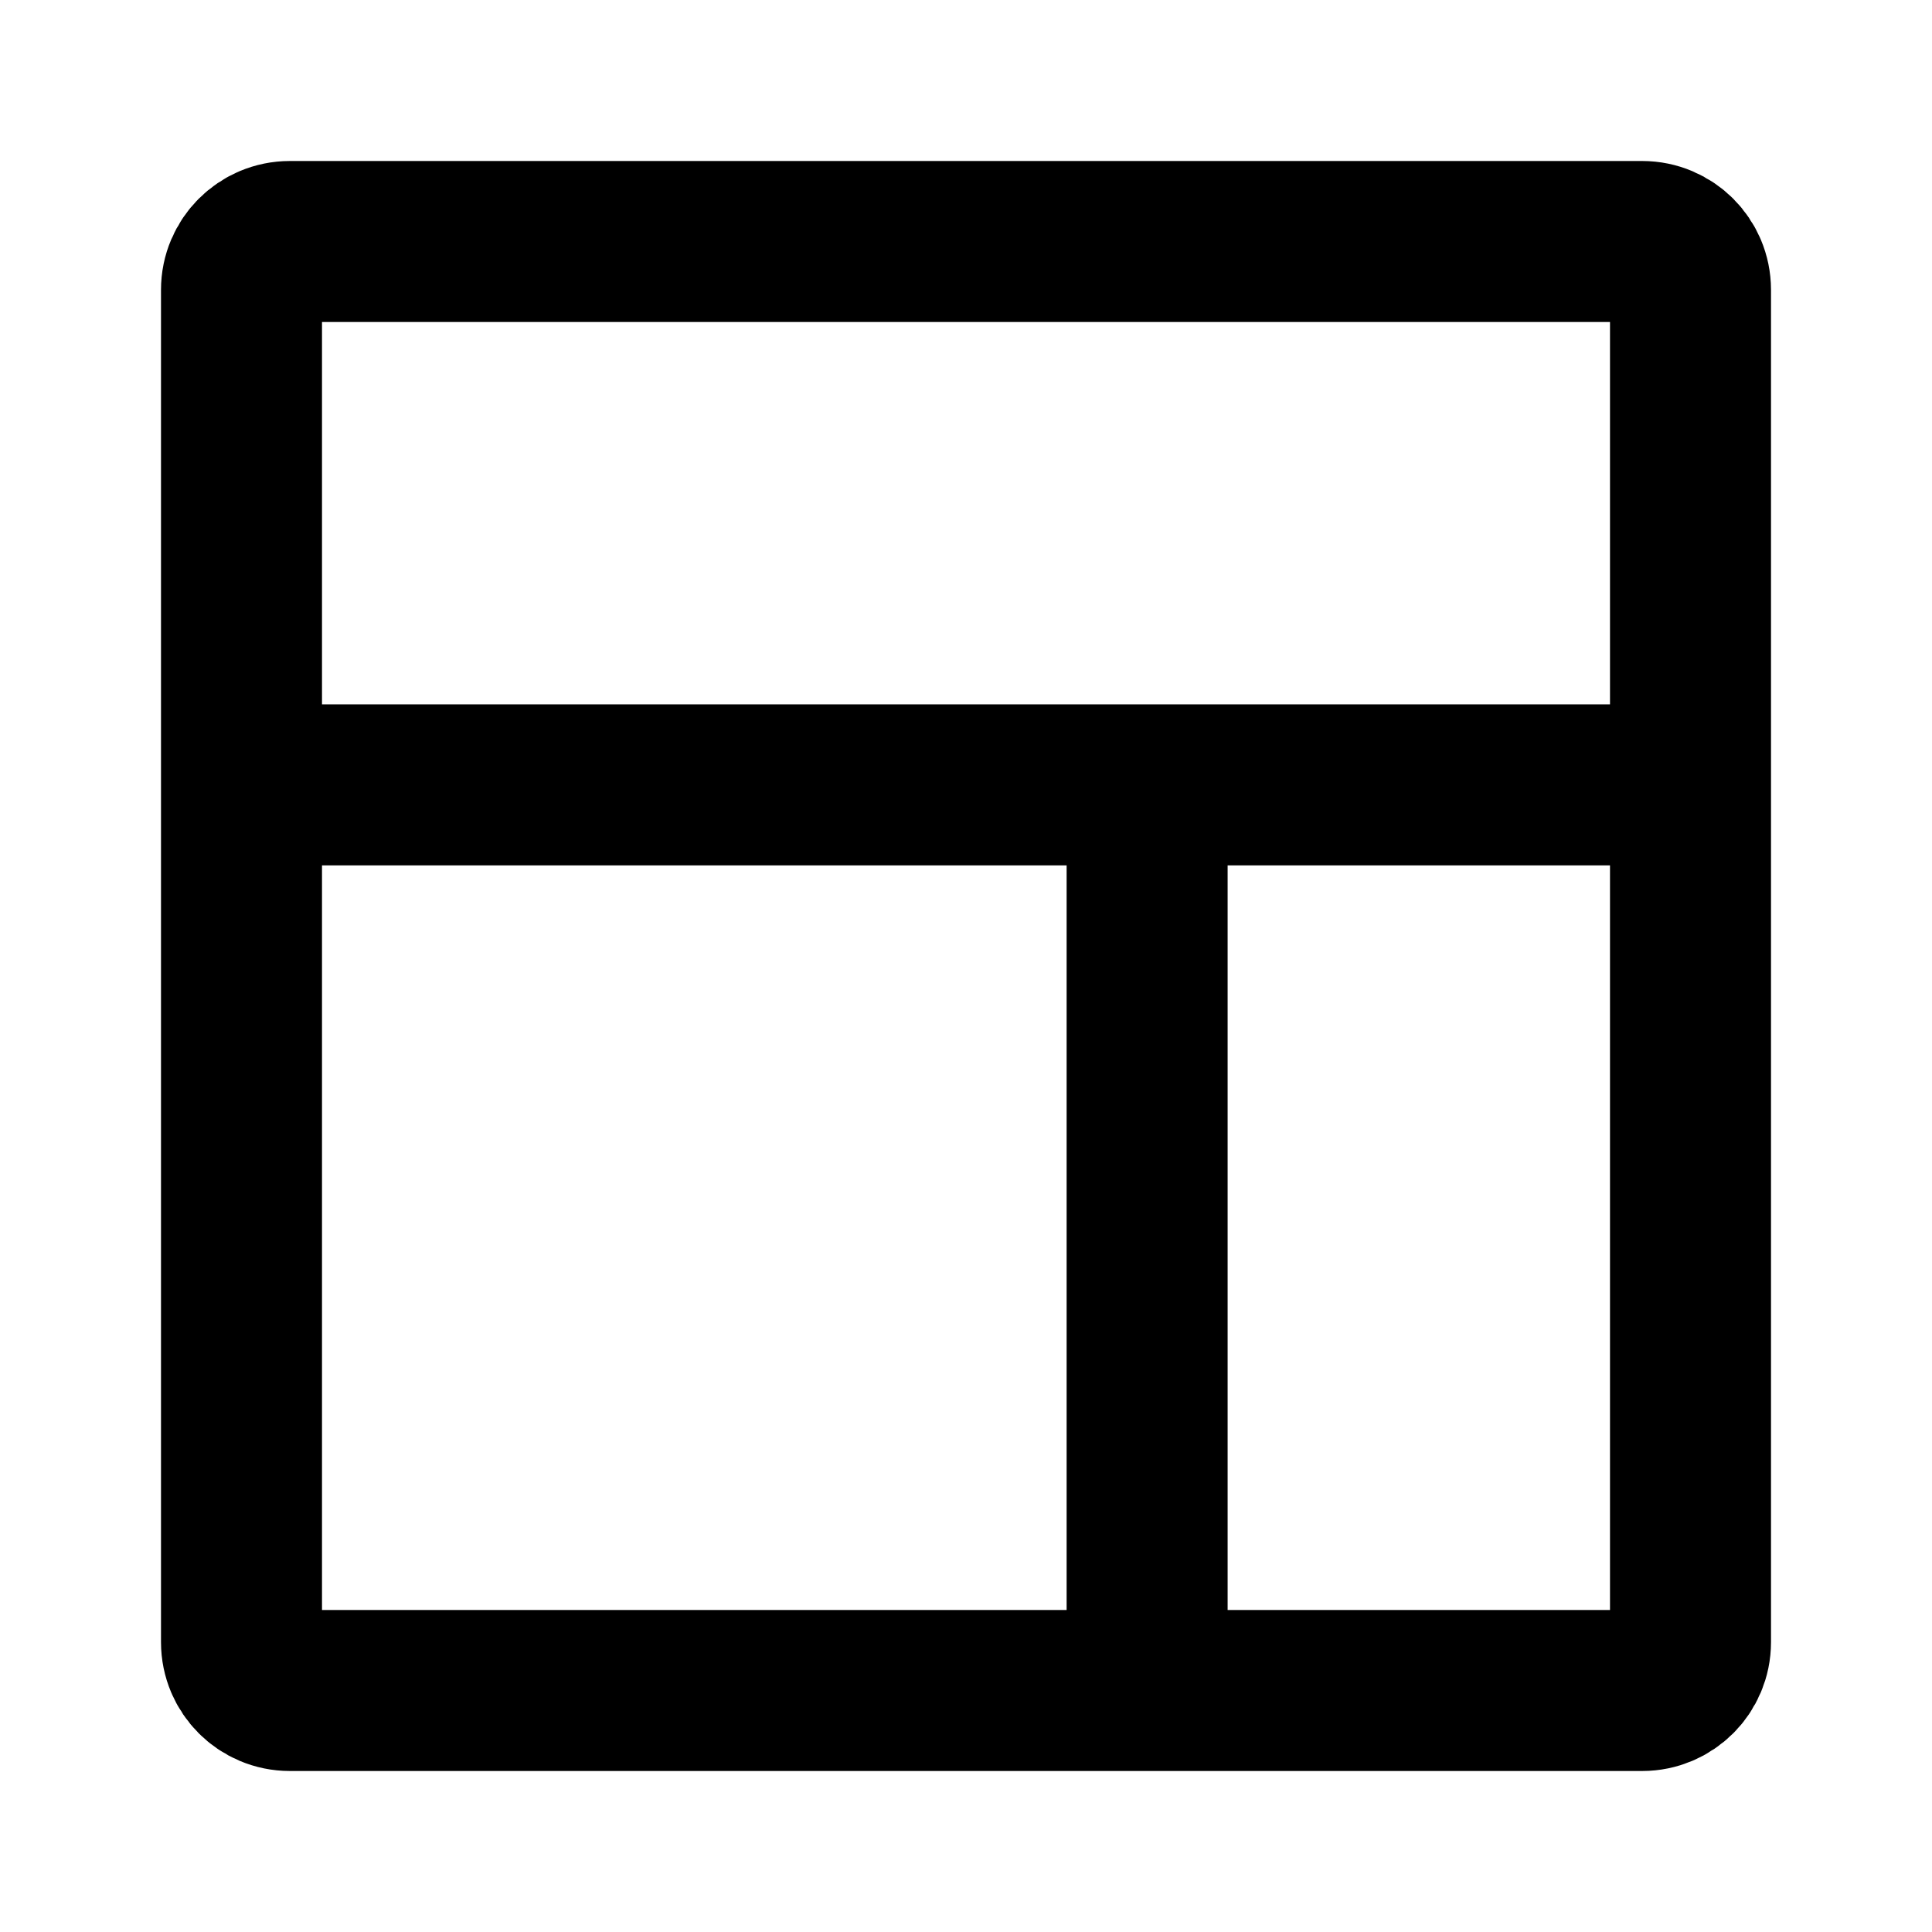 <svg width="24" height="24" viewBox="0 0 24 24" fill="none" xmlns="http://www.w3.org/2000/svg">
<path d="M20.4 3H3.6C3.269 3 3 3.269 3 3.6V20.4C3 20.731 3.269 21 3.6 21H20.4C20.731 21 21 20.731 21 20.4V3.6C21 3.269 20.731 3 20.4 3Z" stroke="black" stroke-width="2"/>
<path d="M14.25 9.75V21" stroke="black" stroke-width="2"/>
<path d="M21 9.75H14.25H3" stroke="black" stroke-width="2"/>
</svg>

